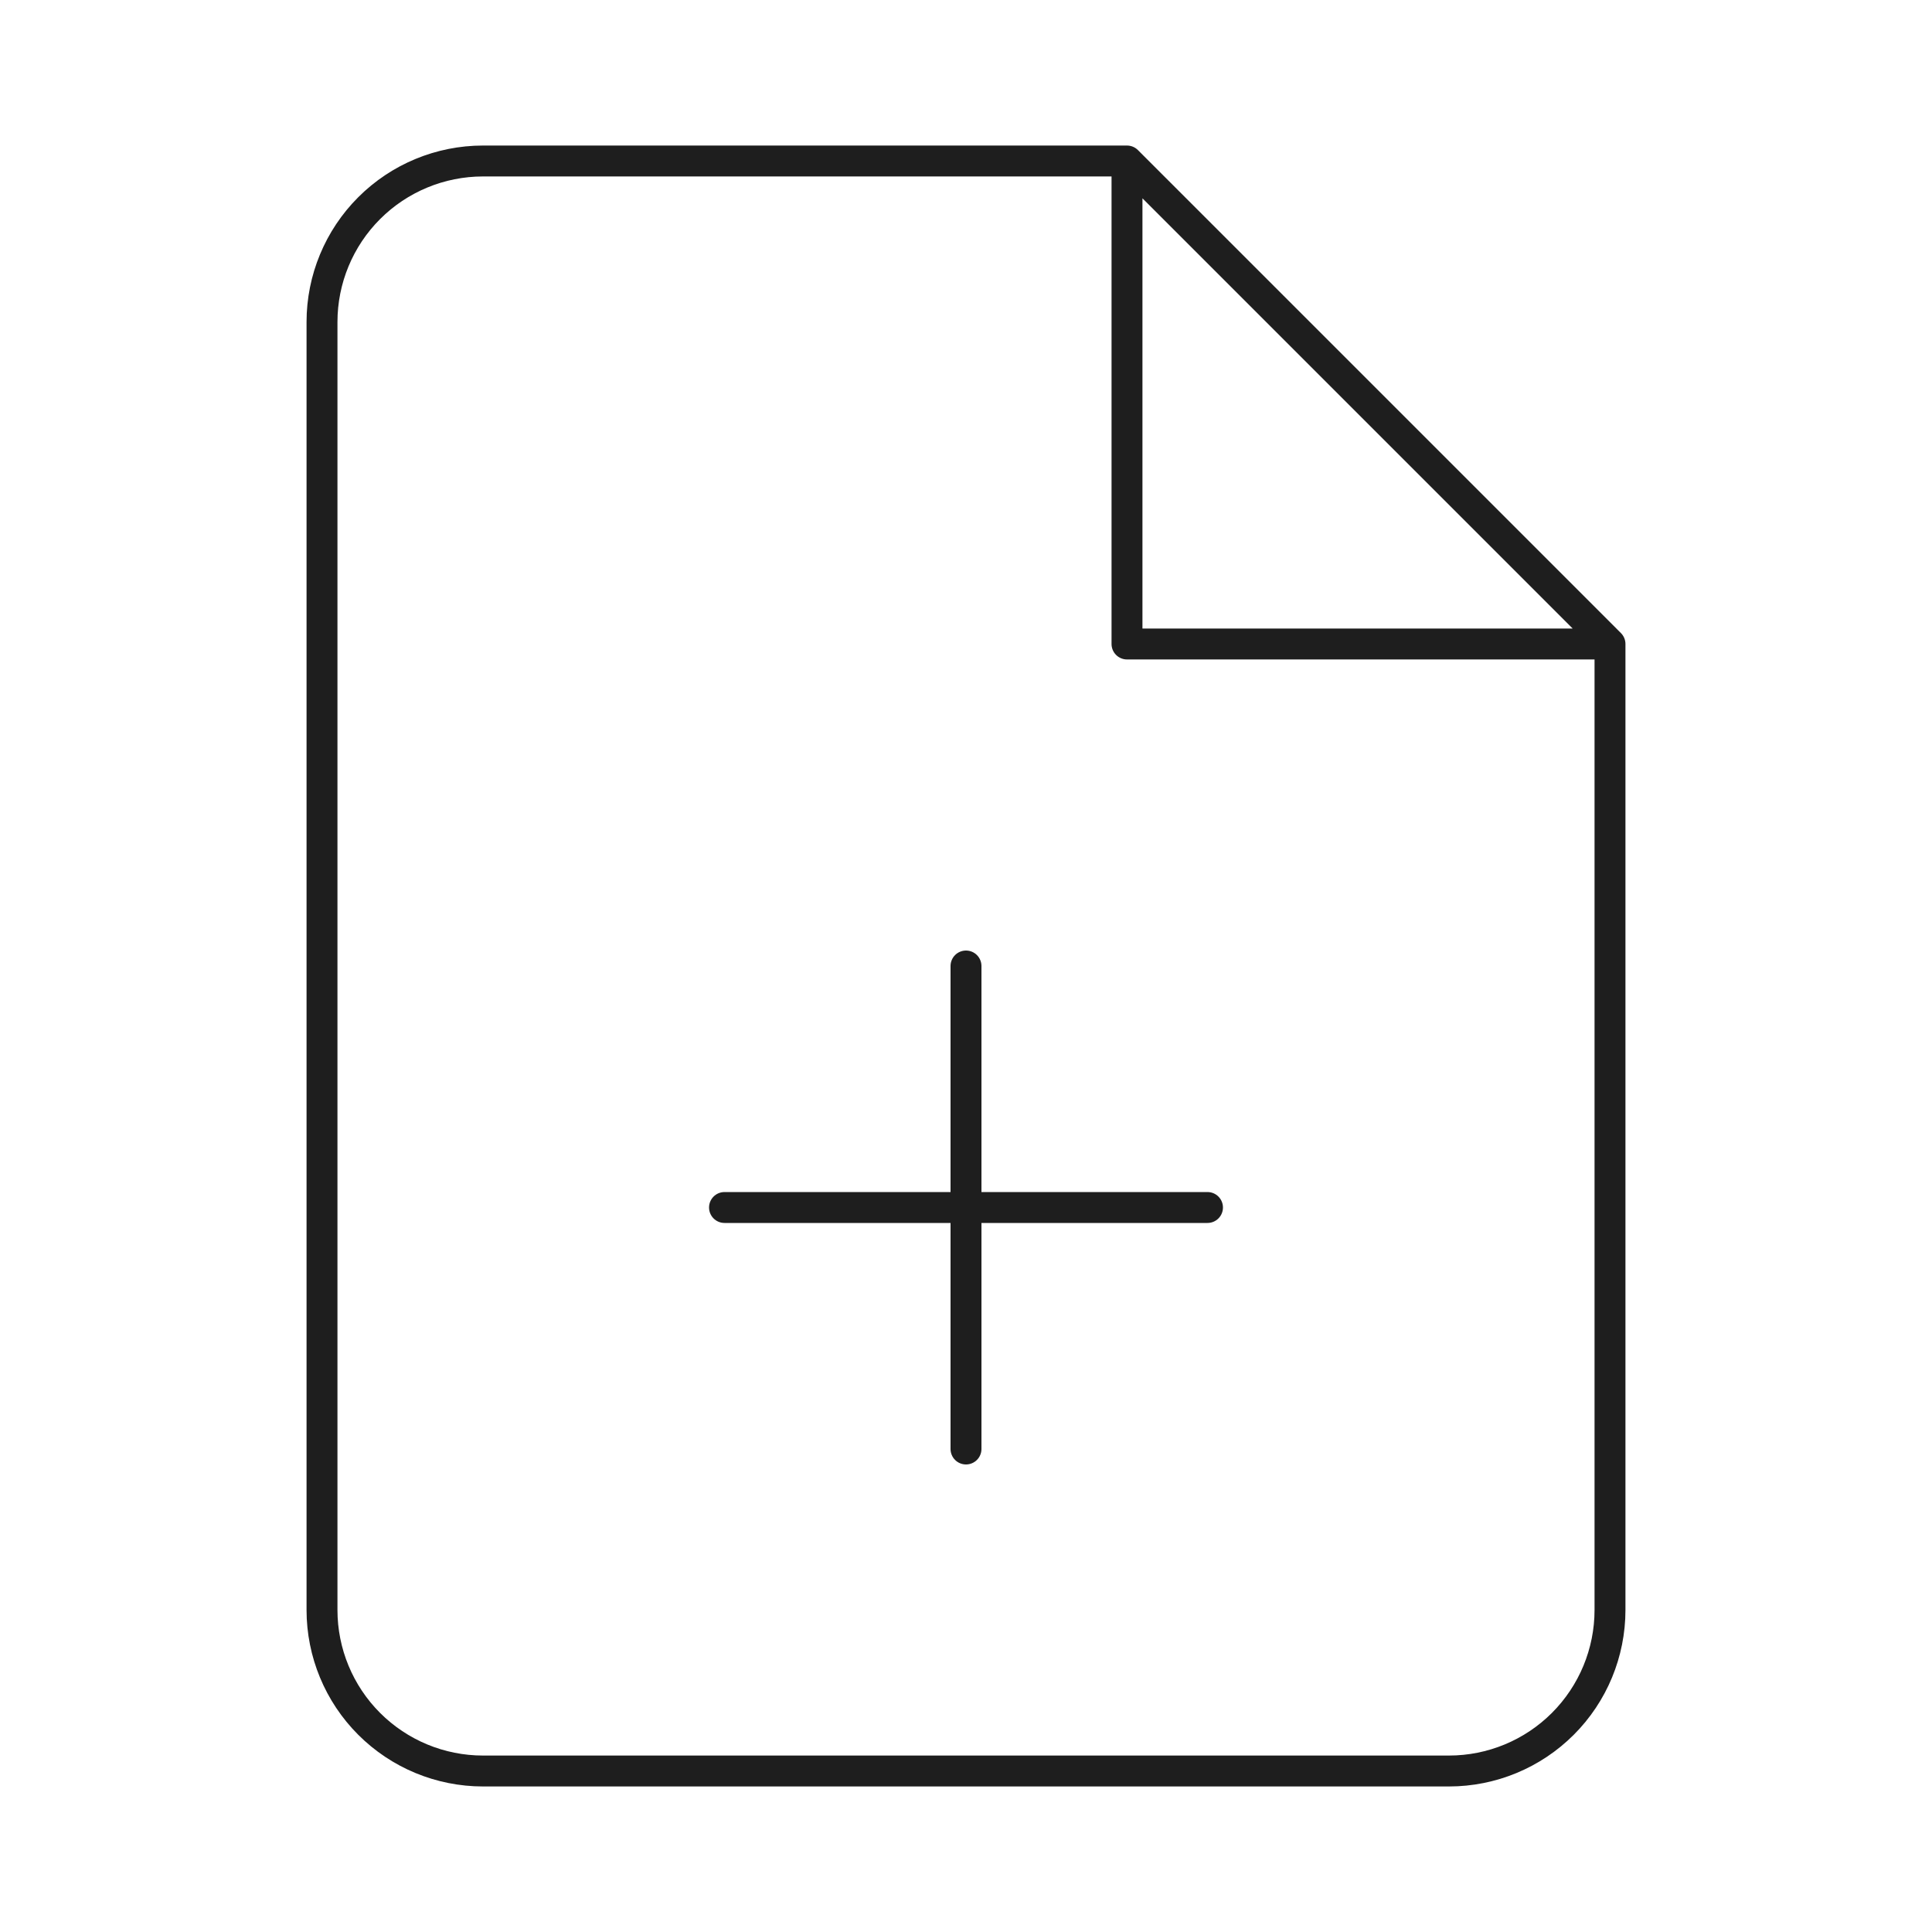 <svg width="250" height="250" viewBox="0 0 250 250" fill="none" xmlns="http://www.w3.org/2000/svg">
<path d="M145.833 20.833H62.5C56.975 20.833 51.676 23.028 47.769 26.935C43.862 30.842 41.667 36.141 41.667 41.667V208.333C41.667 213.859 43.862 219.158 47.769 223.065C51.676 226.972 56.975 229.167 62.5 229.167H187.5C193.025 229.167 198.324 226.972 202.231 223.065C206.138 219.158 208.333 213.859 208.333 208.333V83.333M145.833 20.833L208.333 83.333M145.833 20.833V83.333H208.333M125 187.5V125M93.75 156.25H156.25" stroke="#1E1E1E" stroke-width="4" stroke-linecap="round" stroke-linejoin="round"/>
</svg>
